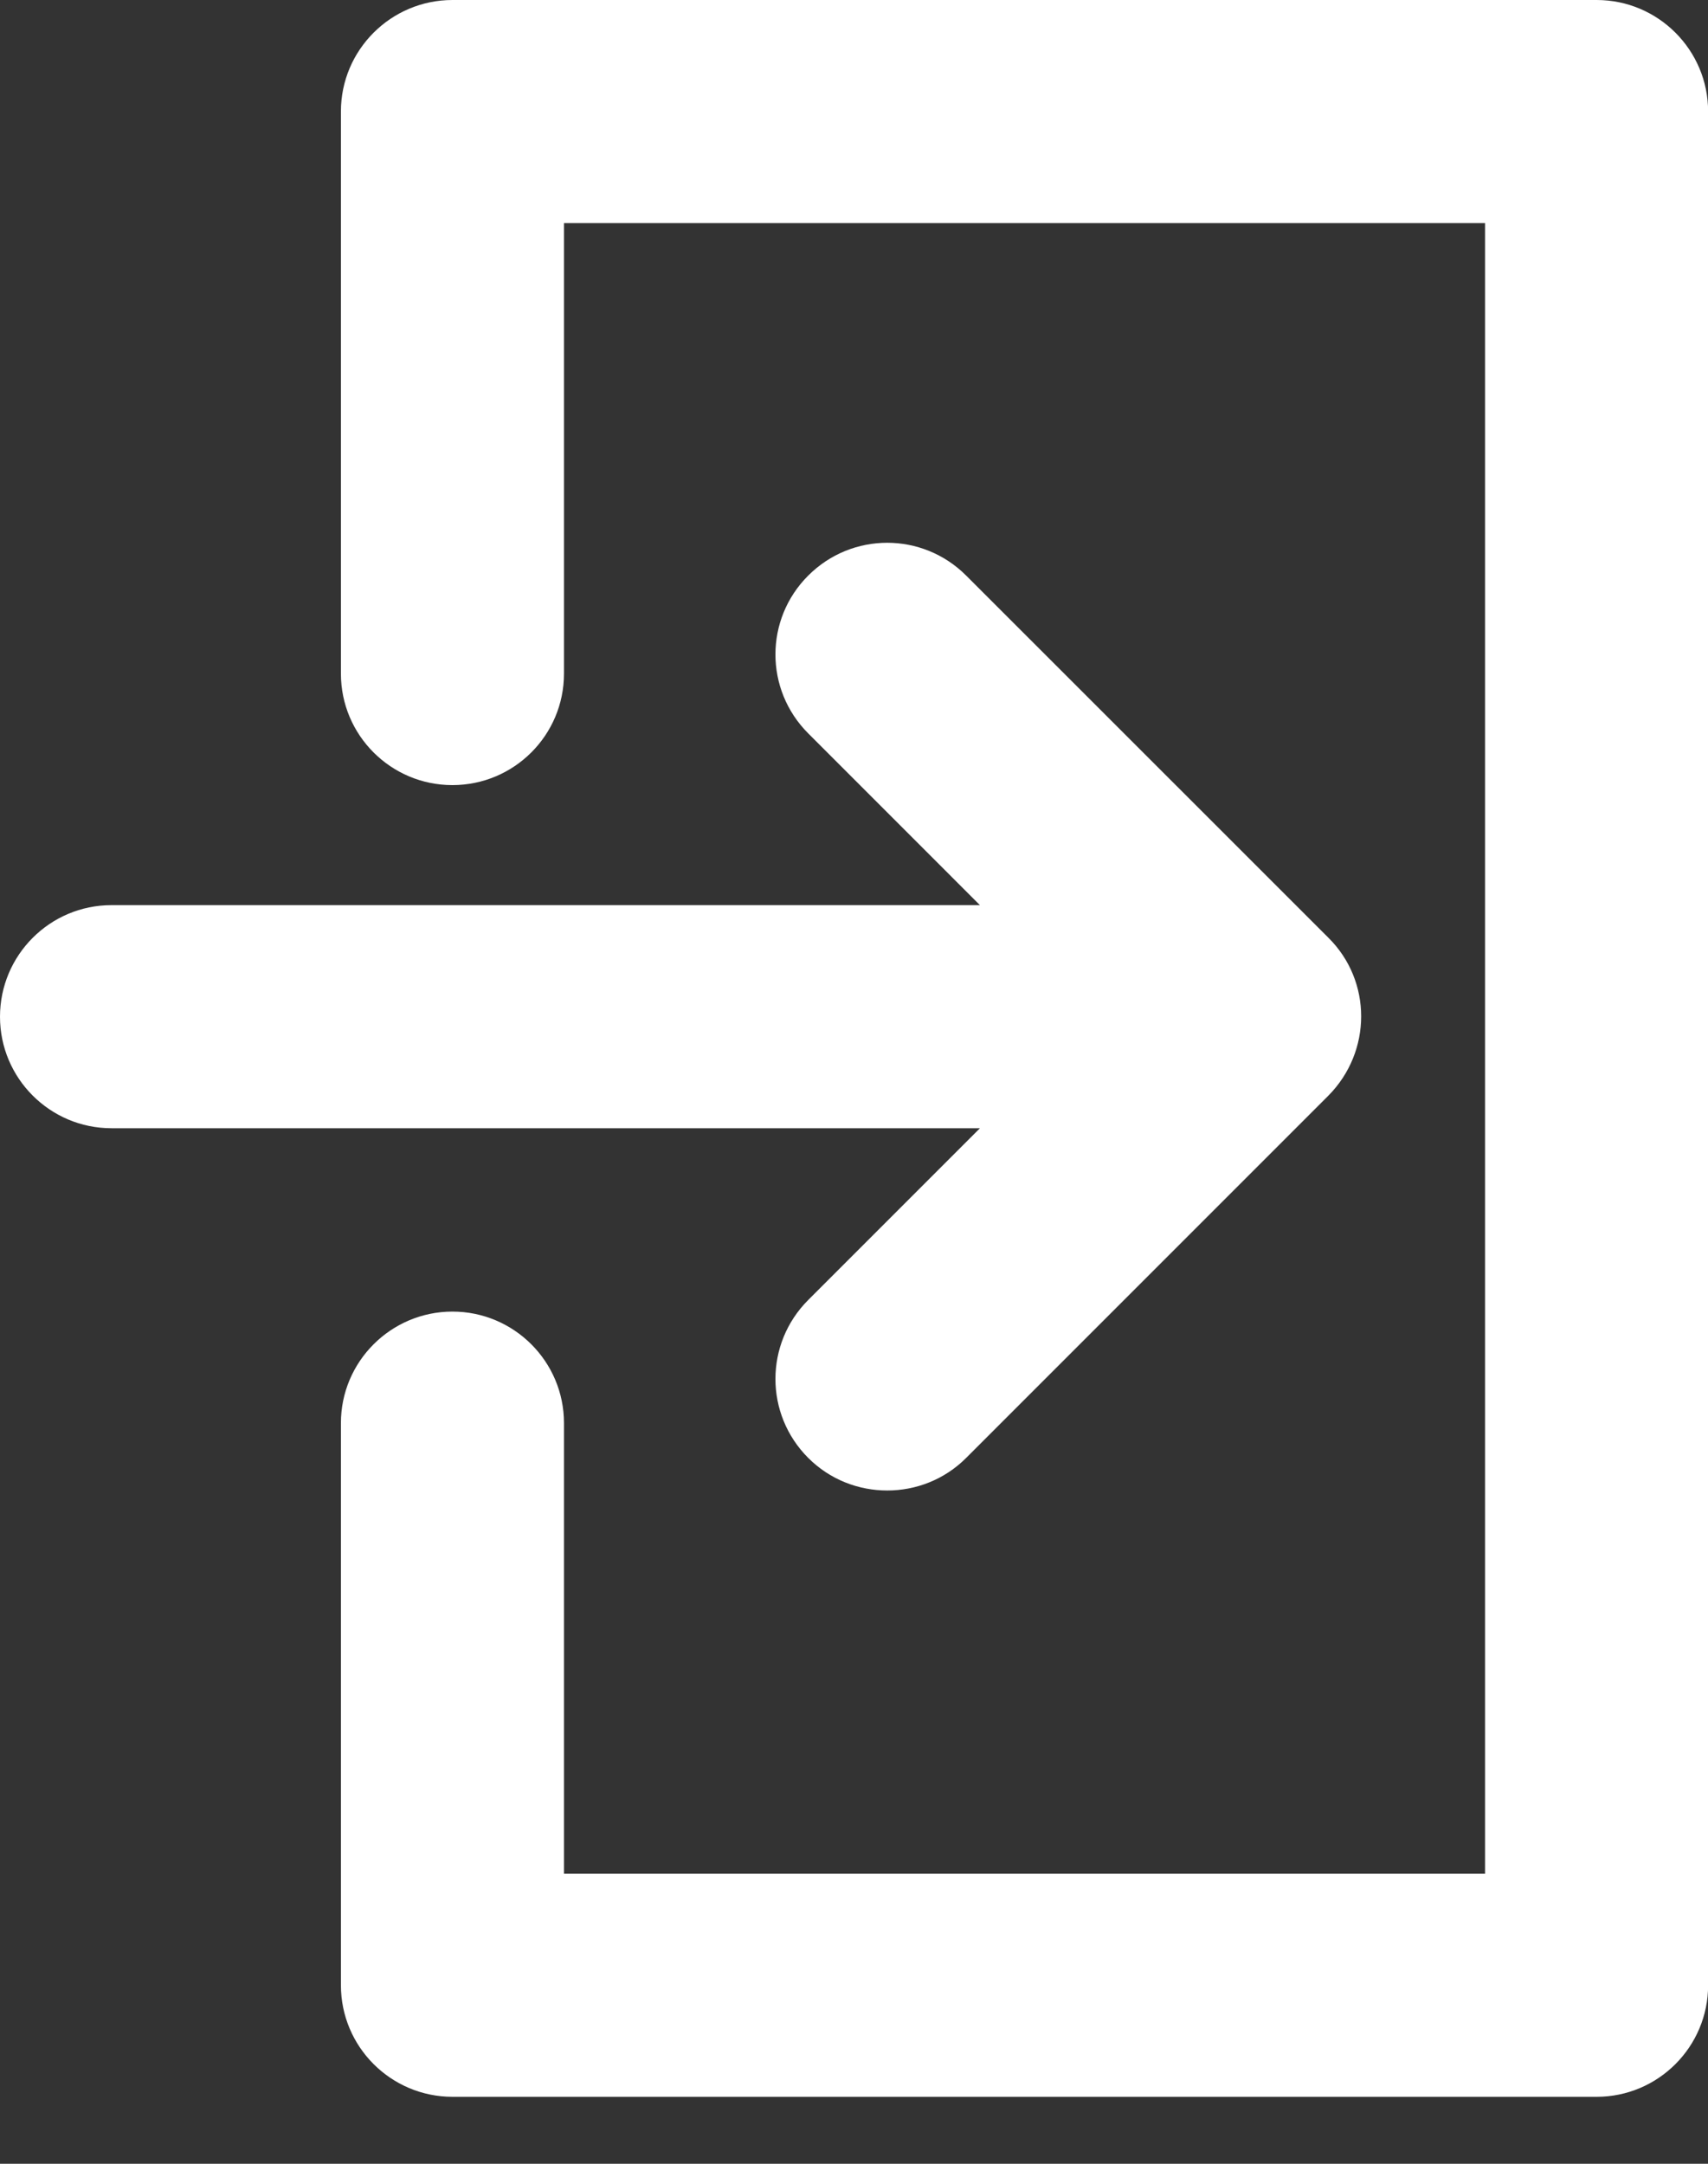 <svg width="15" height="19" viewBox="0 0 15 19" fill="none" xmlns="http://www.w3.org/2000/svg">
<rect x="0" y="0" width="15" height="19" fill="#333333" stroke="none"/>
<path d="M11.666 8.234L8.485 5.054C8.101 4.67 7.482 4.67 7.098 5.054C6.714 5.437 6.714 6.056 7.098 6.44L8.606 7.948H0.979C0.439 7.948 0 8.387 0 8.928C0 9.468 0.439 9.907 0.979 9.907H8.606L7.098 11.415C6.714 11.799 6.714 12.418 7.098 12.802C7.29 12.994 7.541 13.088 7.792 13.088C8.042 13.088 8.293 12.994 8.485 12.802L11.666 9.621C12.05 9.233 12.05 8.614 11.666 8.234L11.666 8.234Z" fill="white"/>
<path d="M3.973 11.517C4.514 11.517 4.953 11.956 4.953 12.496V16.453H13.042V1.959H4.953V5.915C4.953 6.456 4.514 6.894 3.973 6.894C3.433 6.894 2.994 6.456 2.994 5.915L2.994 0.979C2.994 0.439 3.433 0 3.974 0H14.022C14.562 0 15.001 0.439 15.001 0.979V17.432C15.001 17.973 14.562 18.412 14.022 18.412H3.974C3.433 18.412 2.994 17.973 2.994 17.432V12.496C2.994 11.956 3.433 11.517 3.974 11.517L3.973 11.517Z" fill="white"/>
</svg>
